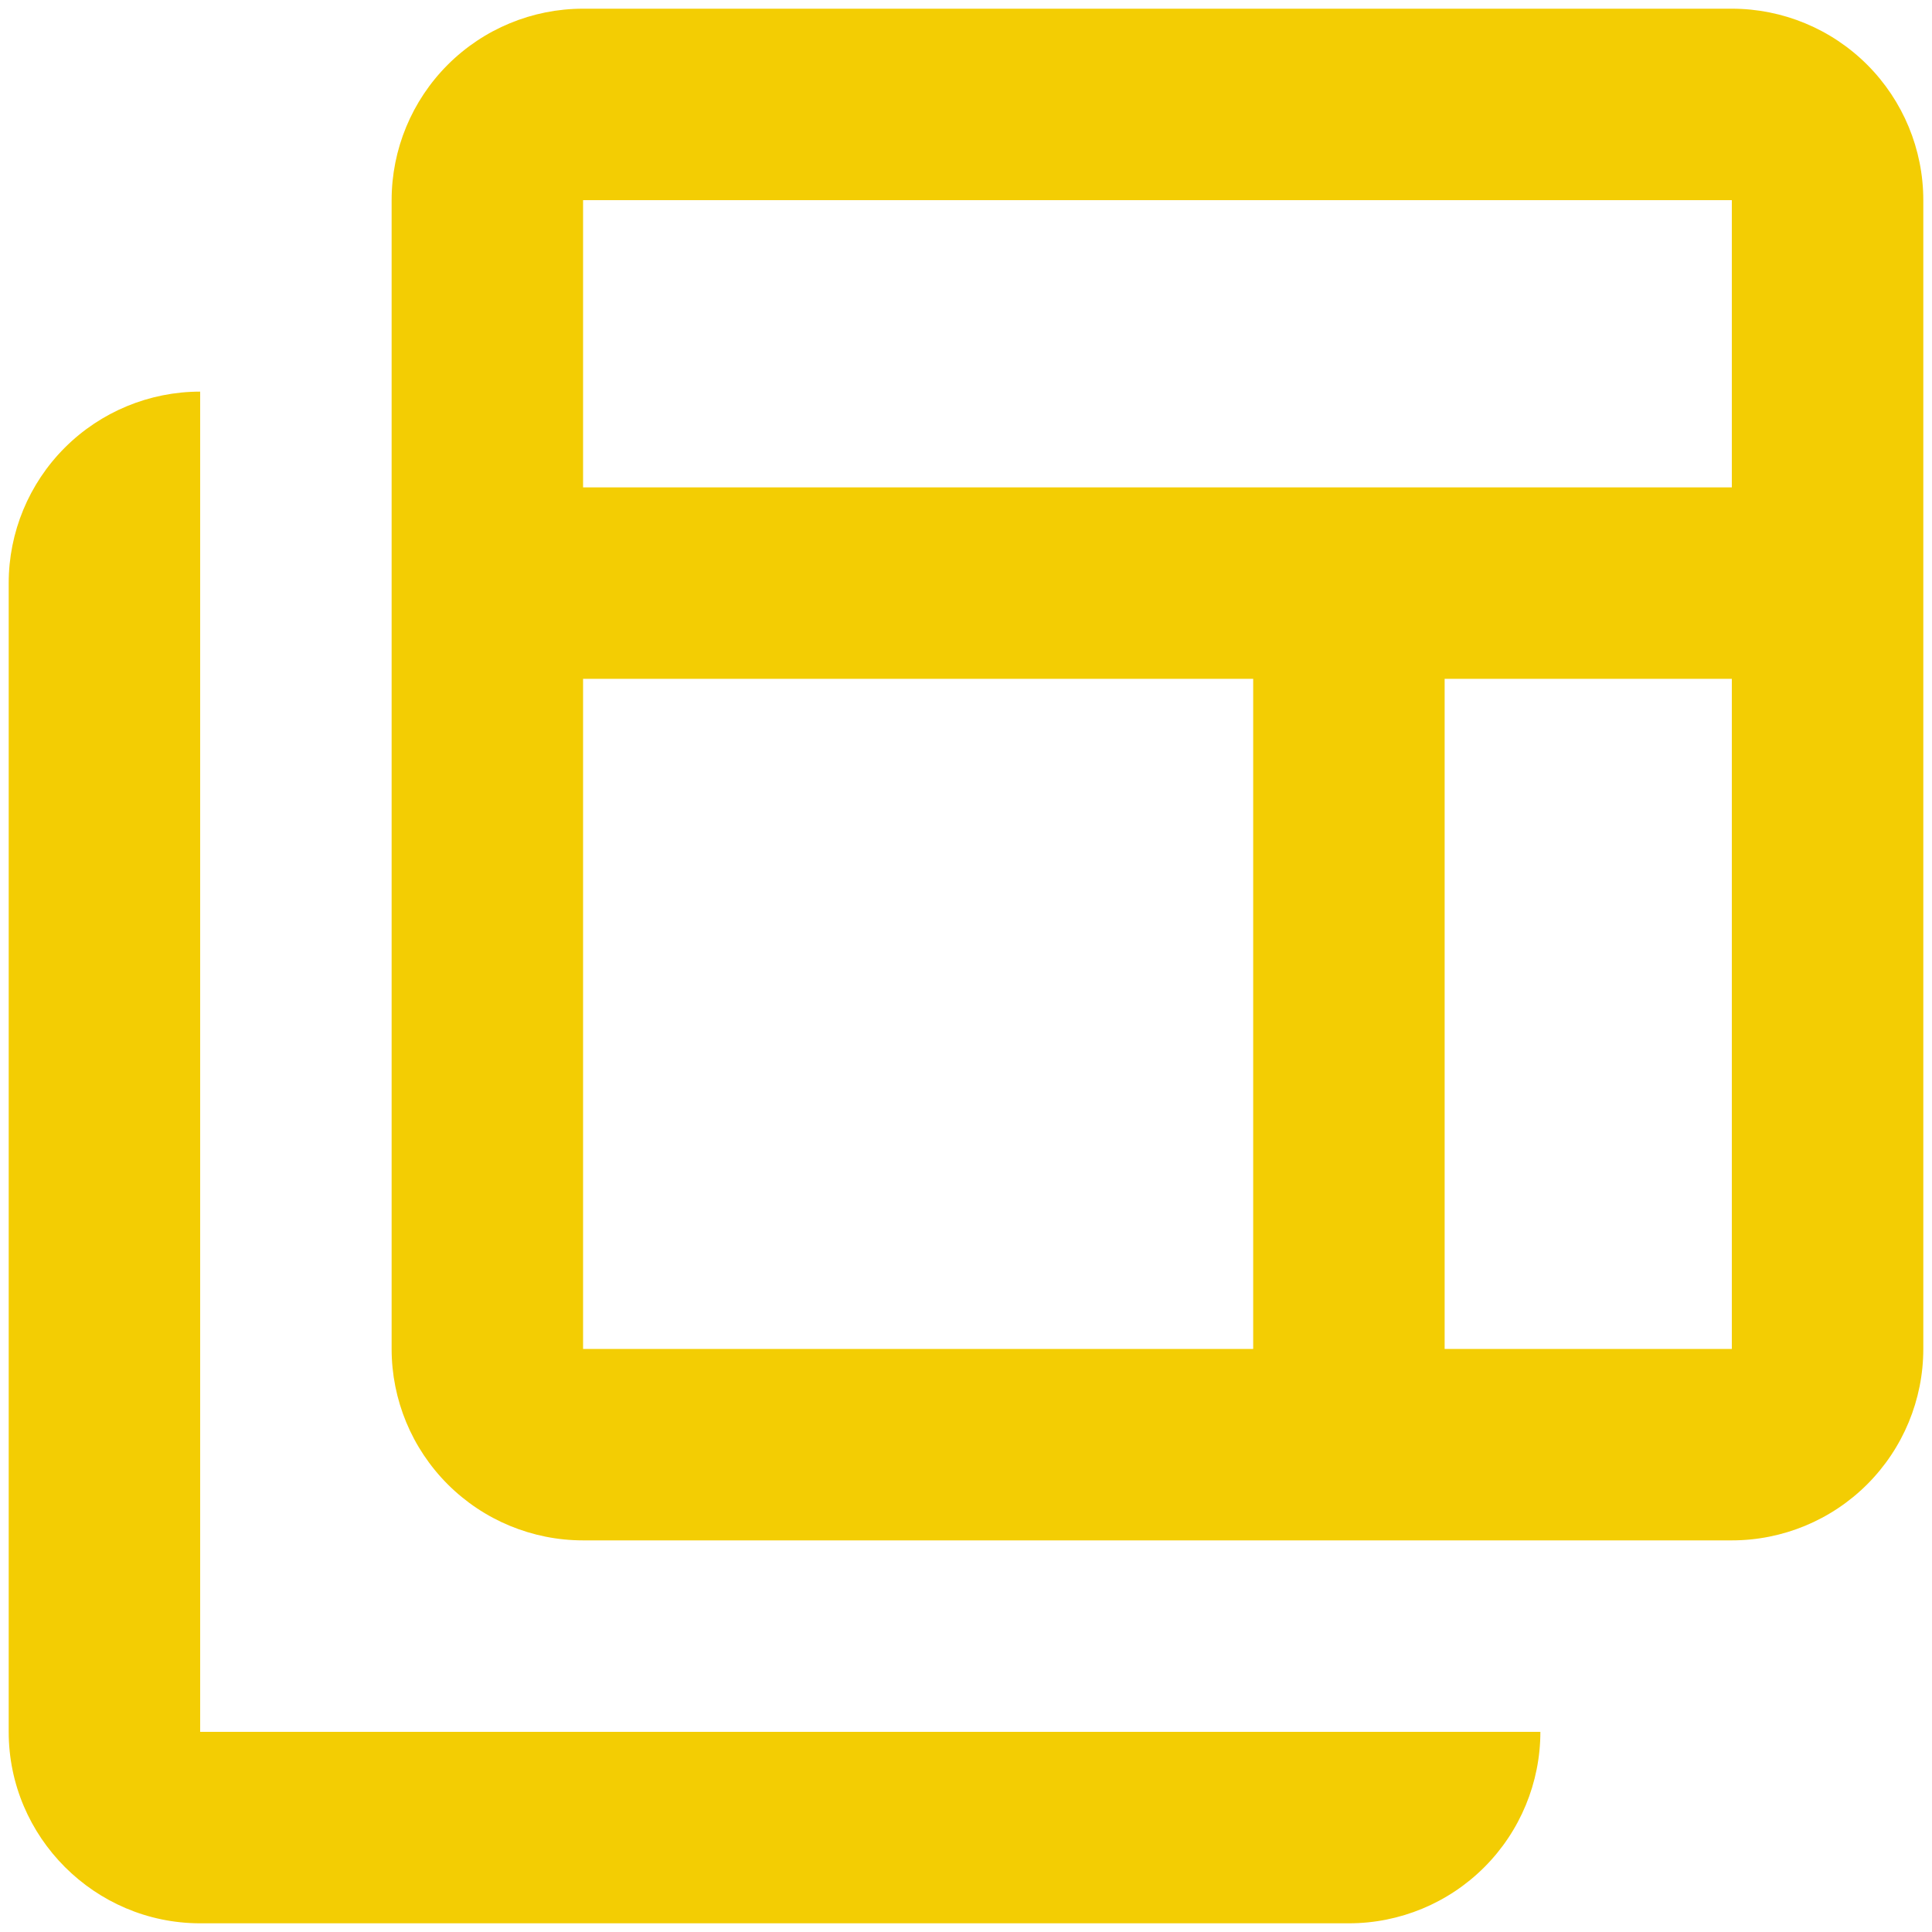 <svg width="74" height="74" viewBox="0 0 74 74" fill="none" xmlns="http://www.w3.org/2000/svg">
<path d="M7.667 15C5.722 15 3.856 15.773 2.481 17.148C1.106 18.523 0.333 20.389 0.333 22.333V66.333C0.333 70.367 3.633 73.667 7.667 73.667H51.667C53.612 73.667 55.477 72.894 56.852 71.519C58.227 70.144 59 68.278 59 66.333H7.667V15ZM66.333 0.333H22.333C20.388 0.333 18.523 1.106 17.148 2.481C15.773 3.857 15 5.722 15 7.667V51.667C15 53.612 15.773 55.477 17.148 56.852C18.523 58.227 20.388 59 22.333 59H66.333C68.278 59 70.144 58.227 71.519 56.852C72.894 55.477 73.667 53.612 73.667 51.667V7.667C73.667 5.722 72.894 3.857 71.519 2.481C70.144 1.106 68.278 0.333 66.333 0.333ZM48 51.667H22.333V26H48V51.667ZM66.333 51.667H55.333V26H66.333V51.667ZM66.333 18.667H22.333V7.667H66.333V18.667Z" fill="#F3CD03"/>
</svg>

